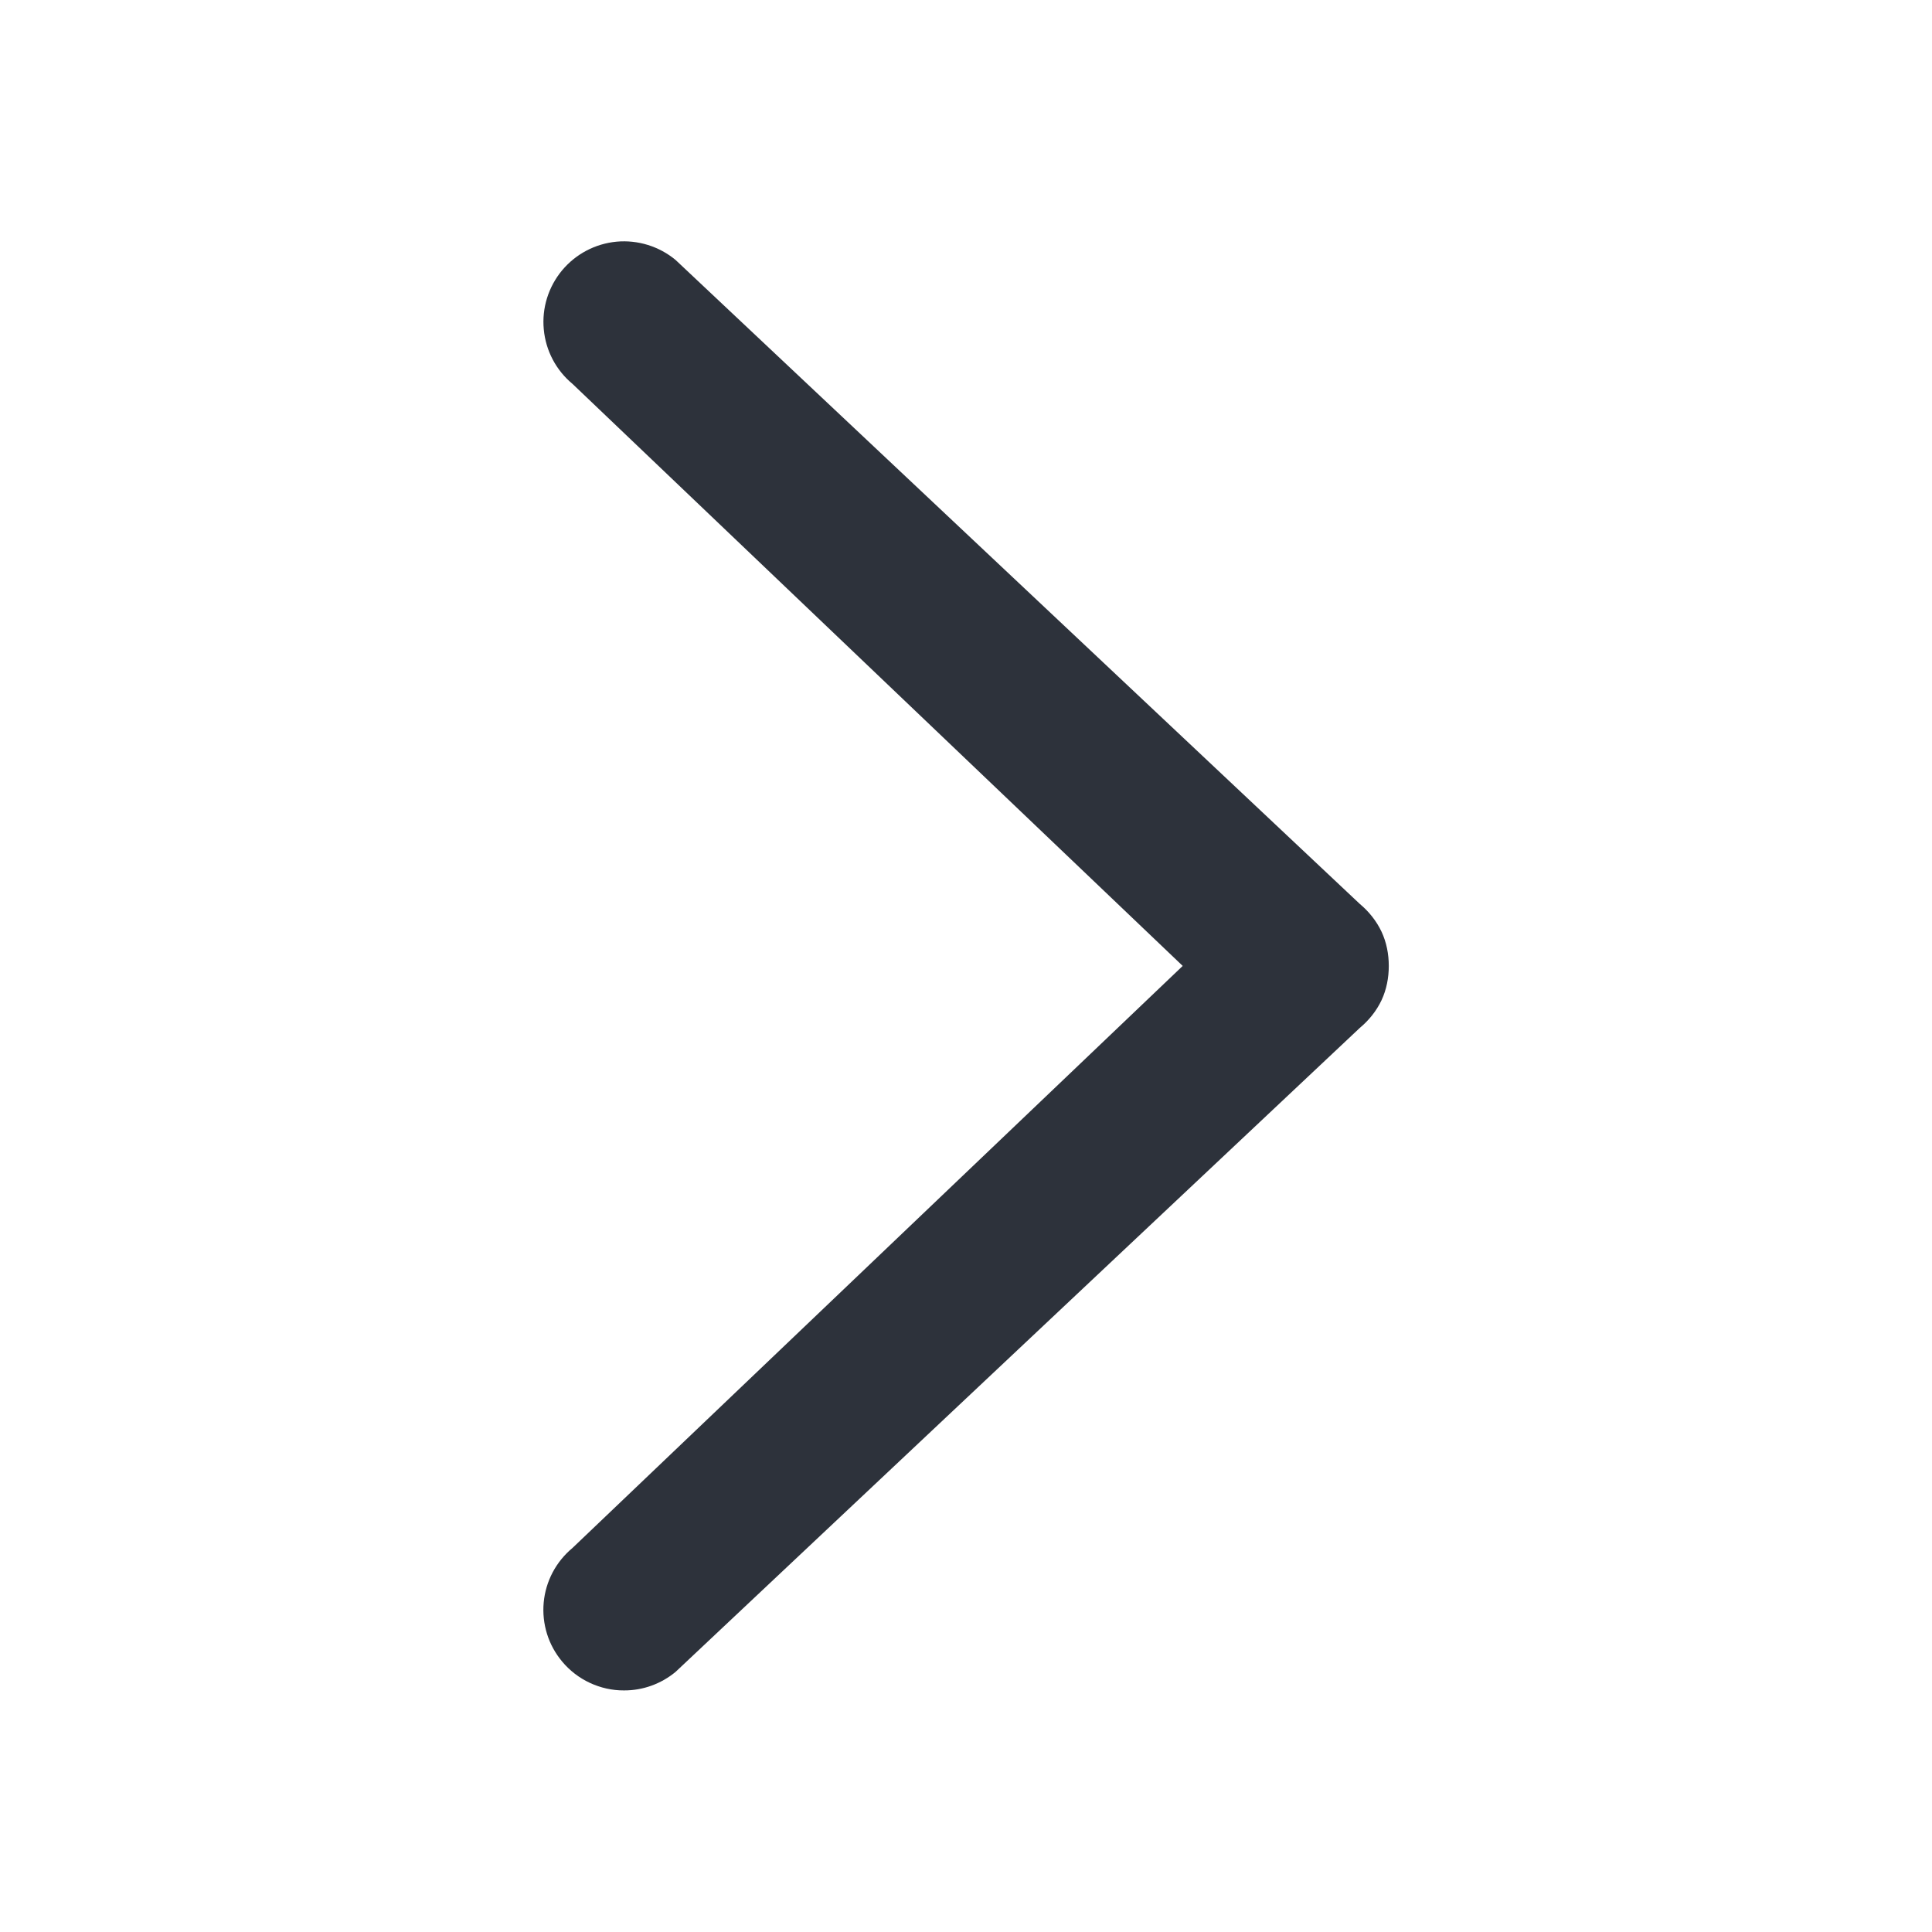 <svg width="24" height="24" viewBox="0 0 24 24" fill="none" xmlns="http://www.w3.org/2000/svg">
<path d="M7.752 20.999C7.605 21 7.46 20.967 7.327 20.905C7.194 20.843 7.076 20.752 6.982 20.639C6.898 20.538 6.834 20.422 6.795 20.296C6.756 20.17 6.742 20.038 6.754 19.907C6.766 19.776 6.804 19.649 6.865 19.533C6.927 19.416 7.011 19.313 7.112 19.229L14.692 11.999L7.112 4.769C6.908 4.6 6.779 4.356 6.755 4.091C6.73 3.827 6.812 3.564 6.982 3.359C7.152 3.155 7.395 3.027 7.66 3.002C7.924 2.978 8.188 3.06 8.392 3.229L16.892 11.229C17.005 11.323 17.099 11.441 17.162 11.574C17.224 11.707 17.252 11.852 17.252 11.999C17.252 12.146 17.224 12.292 17.162 12.425C17.099 12.558 17.005 12.675 16.892 12.769L8.392 20.769C8.212 20.918 7.985 21 7.752 20.999Z" fill="#2D323B"/>
</svg>
